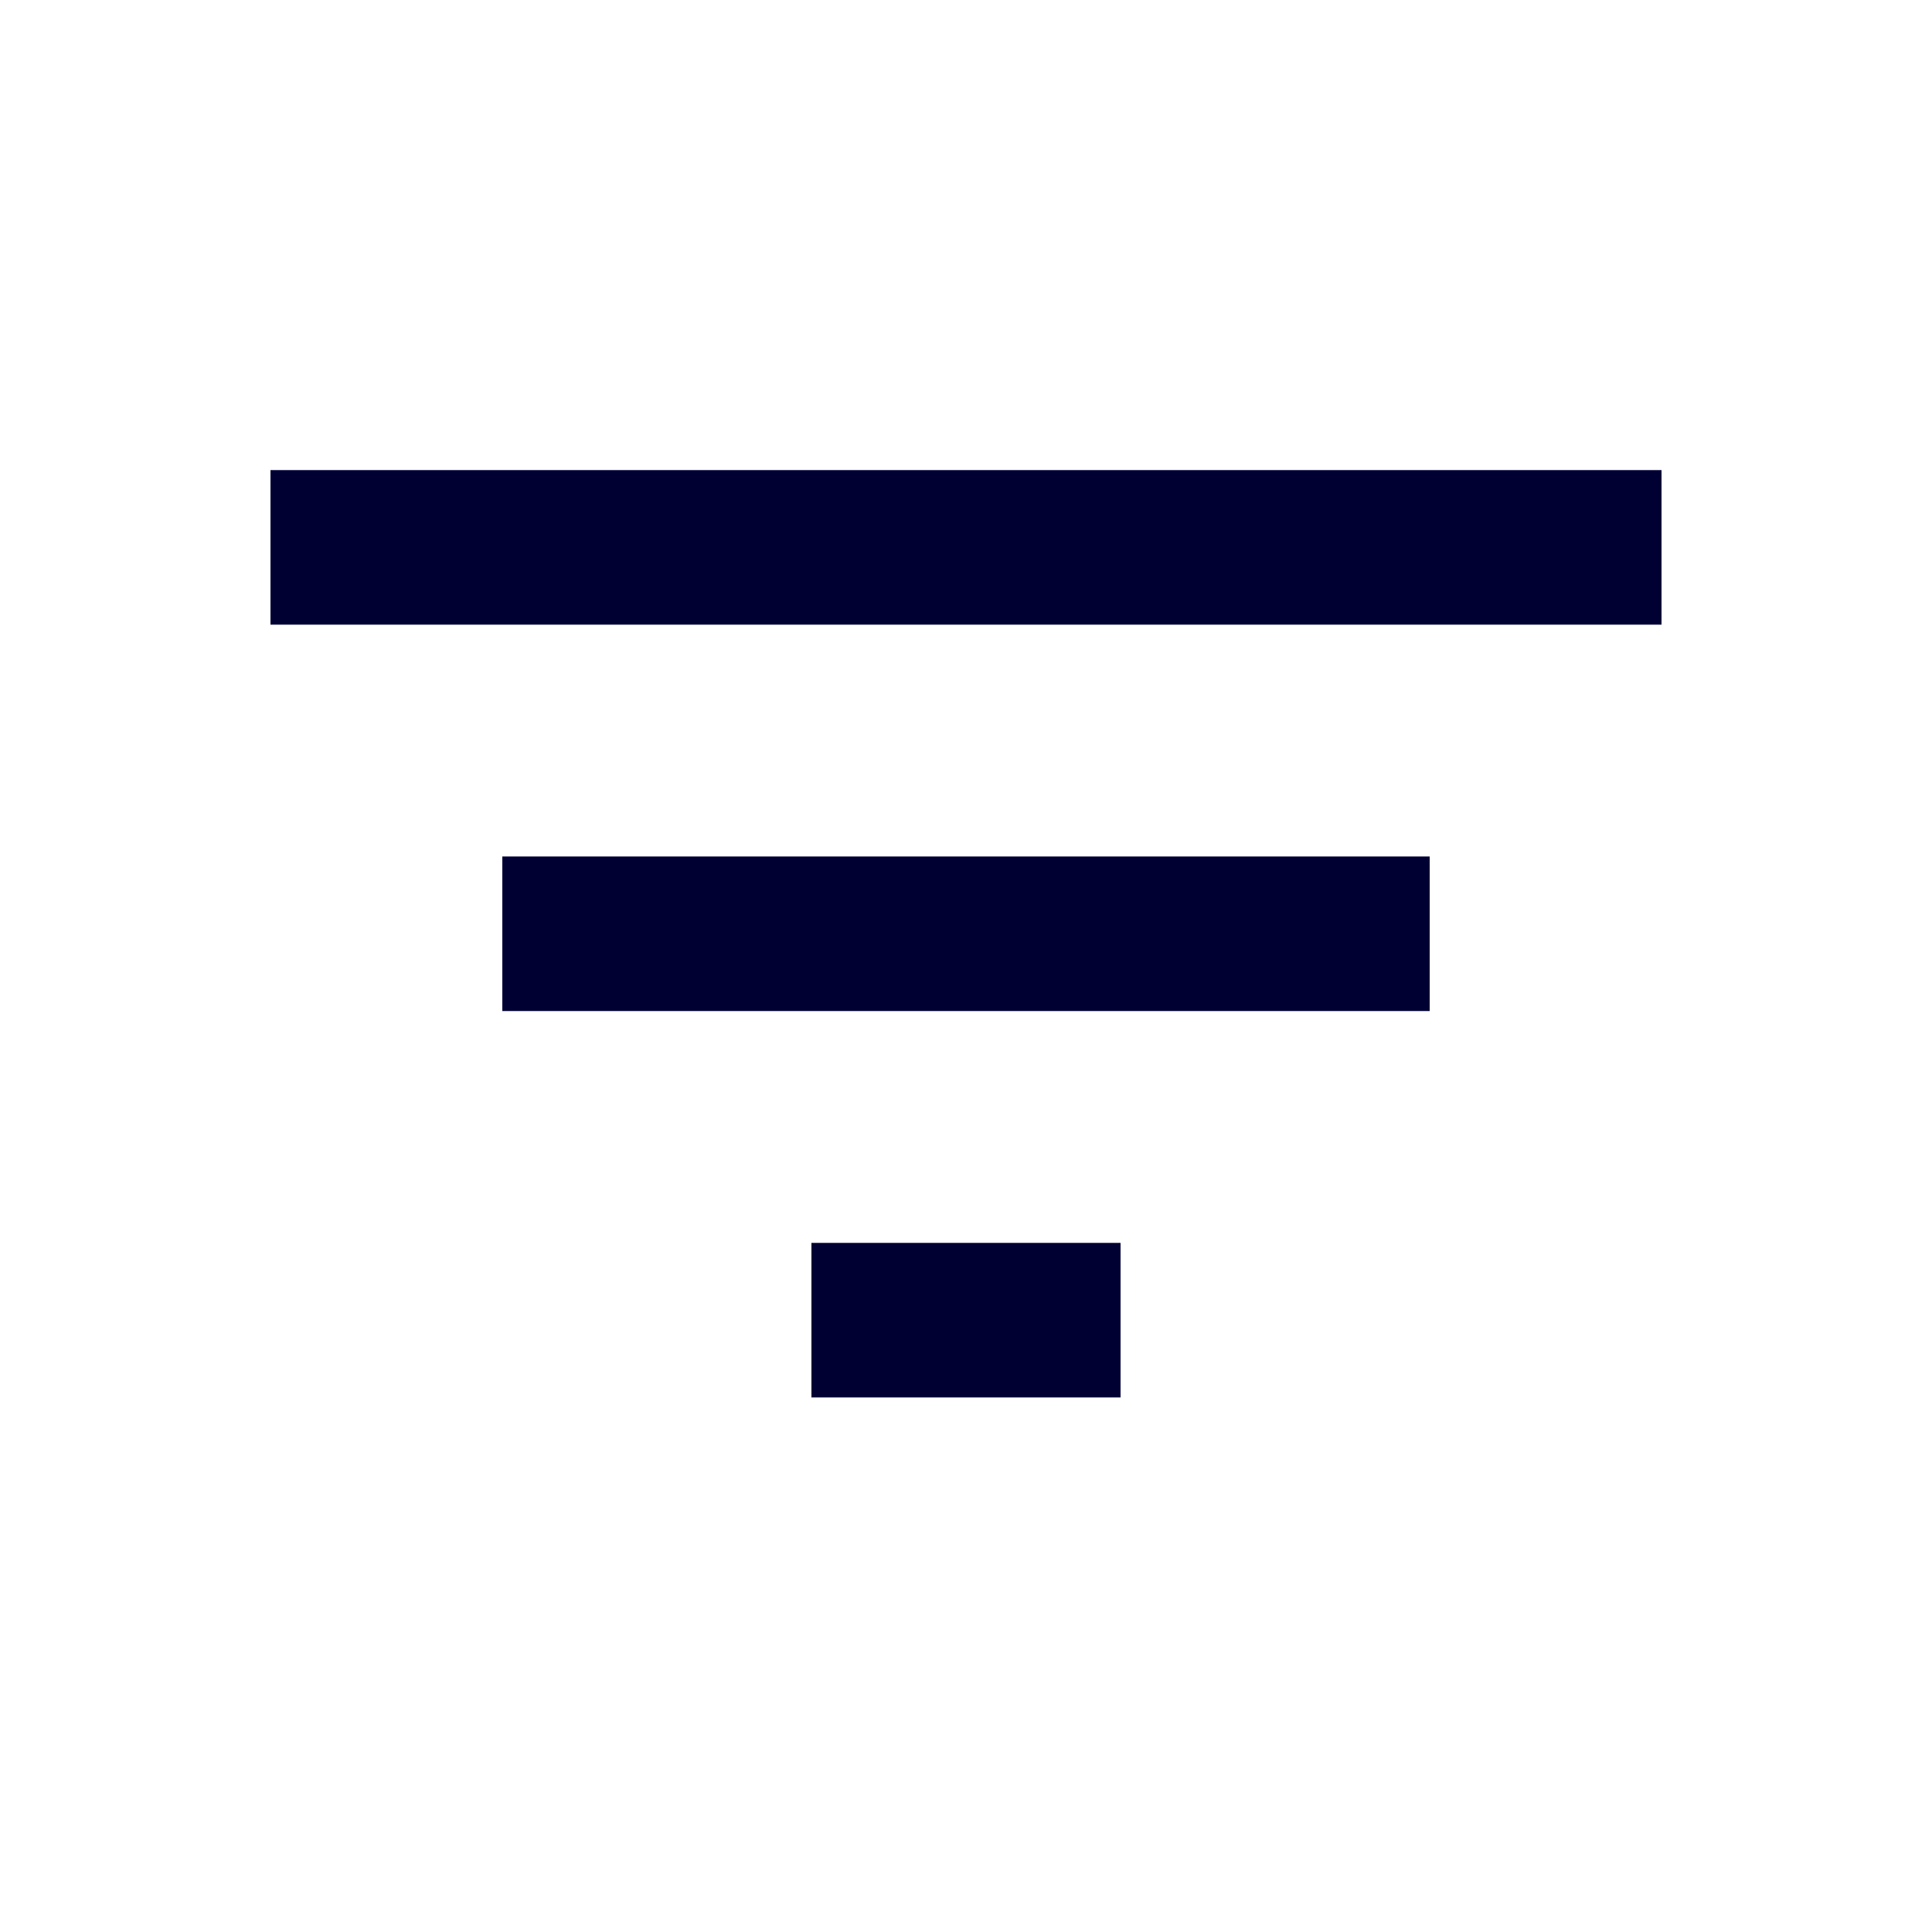 <svg width="25" height="25" viewBox="0 0 25 25" fill="none" xmlns="http://www.w3.org/2000/svg">
<g id="filter_list_24px">
<path id="icon/content/filter_list_24px" fill-rule="evenodd" clip-rule="evenodd" d="M3.5 6.083V8.083H21.5V6.083H3.5ZM10.5 18.083H14.5V16.083H10.5V18.083ZM18.5 13.083H6.5V11.083H18.5V13.083Z" fill="#000033"/>
</g>
</svg>
